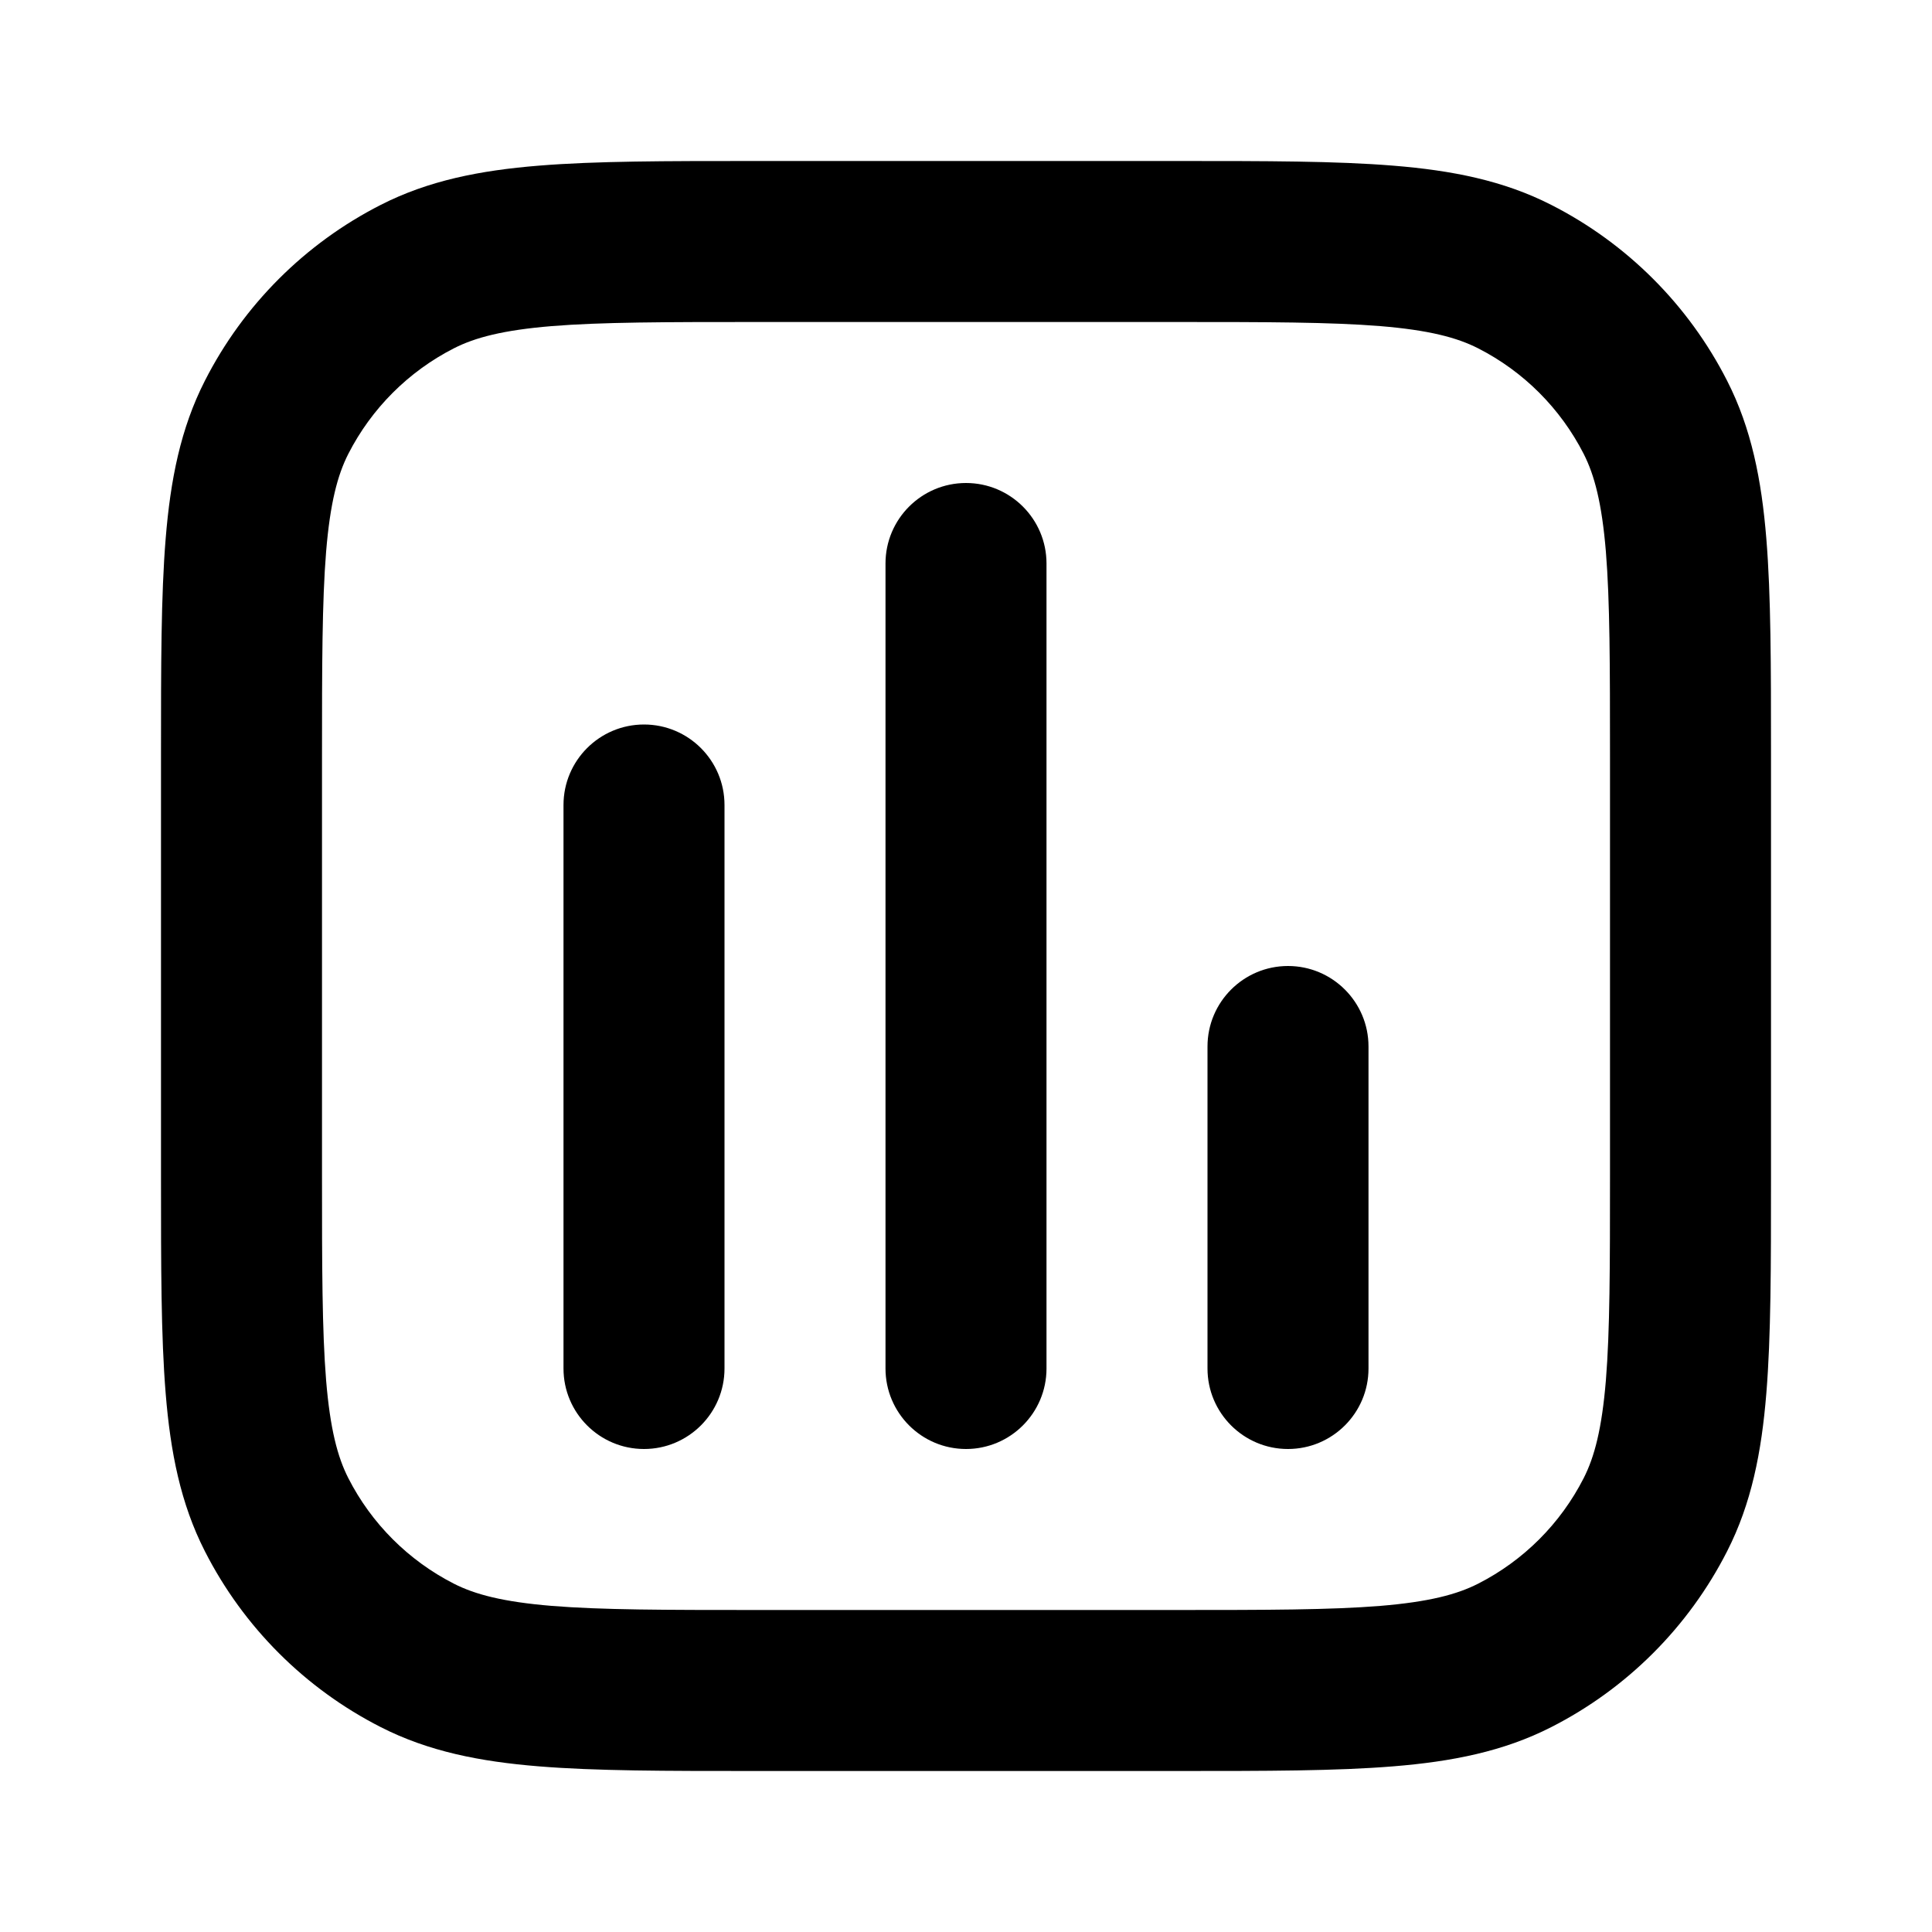 <svg width="24" height="24" viewBox="0 0 24 24" fill="none" xmlns="http://www.w3.org/2000/svg">
<path fill-rule="evenodd" clip-rule="evenodd" d="M9.4 2H9.357H9.357C8.273 2 7.399 2 6.691 2.058C5.963 2.117 5.322 2.243 4.73 2.545C3.789 3.024 3.024 3.789 2.545 4.73C2.243 5.322 2.117 5.963 2.058 6.691C2 7.399 2 8.273 2 9.357V9.357V9.4V14.6V14.643V14.643C2 15.727 2 16.601 2.058 17.309C2.117 18.038 2.243 18.678 2.545 19.27C3.024 20.211 3.789 20.976 4.73 21.455C5.322 21.757 5.963 21.883 6.691 21.942C7.399 22 8.273 22 9.357 22H9.4H14.6H14.643C15.727 22 16.601 22 17.309 21.942C18.038 21.883 18.678 21.757 19.27 21.455C20.211 20.976 20.976 20.211 21.455 19.27C21.757 18.678 21.883 18.038 21.942 17.309C22 16.601 22 15.727 22 14.643V14.6V9.4V9.357C22 8.273 22 7.399 21.942 6.691C21.883 5.963 21.757 5.322 21.455 4.73C20.976 3.789 20.211 3.024 19.27 2.545C18.678 2.243 18.038 2.117 17.309 2.058C16.601 2 15.727 2 14.643 2H14.643H14.6H9.4ZM5.638 4.327C5.901 4.193 6.249 4.101 6.854 4.051C7.471 4.001 8.263 4 9.4 4H14.6C15.737 4 16.529 4.001 17.146 4.051C17.751 4.101 18.099 4.193 18.362 4.327C18.927 4.615 19.385 5.074 19.673 5.638C19.807 5.901 19.899 6.249 19.949 6.854C19.999 7.471 20 8.263 20 9.4V14.6C20 15.737 19.999 16.529 19.949 17.146C19.899 17.751 19.807 18.099 19.673 18.362C19.385 18.927 18.927 19.385 18.362 19.673C18.099 19.807 17.751 19.899 17.146 19.949C16.529 19.999 15.737 20 14.6 20H9.4C8.263 20 7.471 19.999 6.854 19.949C6.249 19.899 5.901 19.807 5.638 19.673C5.074 19.385 4.615 18.927 4.327 18.362C4.193 18.099 4.101 17.751 4.051 17.146C4.001 16.529 4 15.737 4 14.6V9.4C4 8.263 4.001 7.471 4.051 6.854C4.101 6.249 4.193 5.901 4.327 5.638C4.615 5.074 5.074 4.615 5.638 4.327ZM13 7C13 6.448 12.552 6 12 6C11.448 6 11 6.448 11 7V17C11 17.552 11.448 18 12 18C12.552 18 13 17.552 13 17V7ZM16 12C16.552 12 17 12.448 17 13V17C17 17.552 16.552 18 16 18C15.448 18 15 17.552 15 17V13C15 12.448 15.448 12 16 12ZM9 10C9 9.448 8.552 9 8 9C7.448 9 7 9.448 7 10V17C7 17.552 7.448 18 8 18C8.552 18 9 17.552 9 17V10Z" fill="black"/>
</svg>
